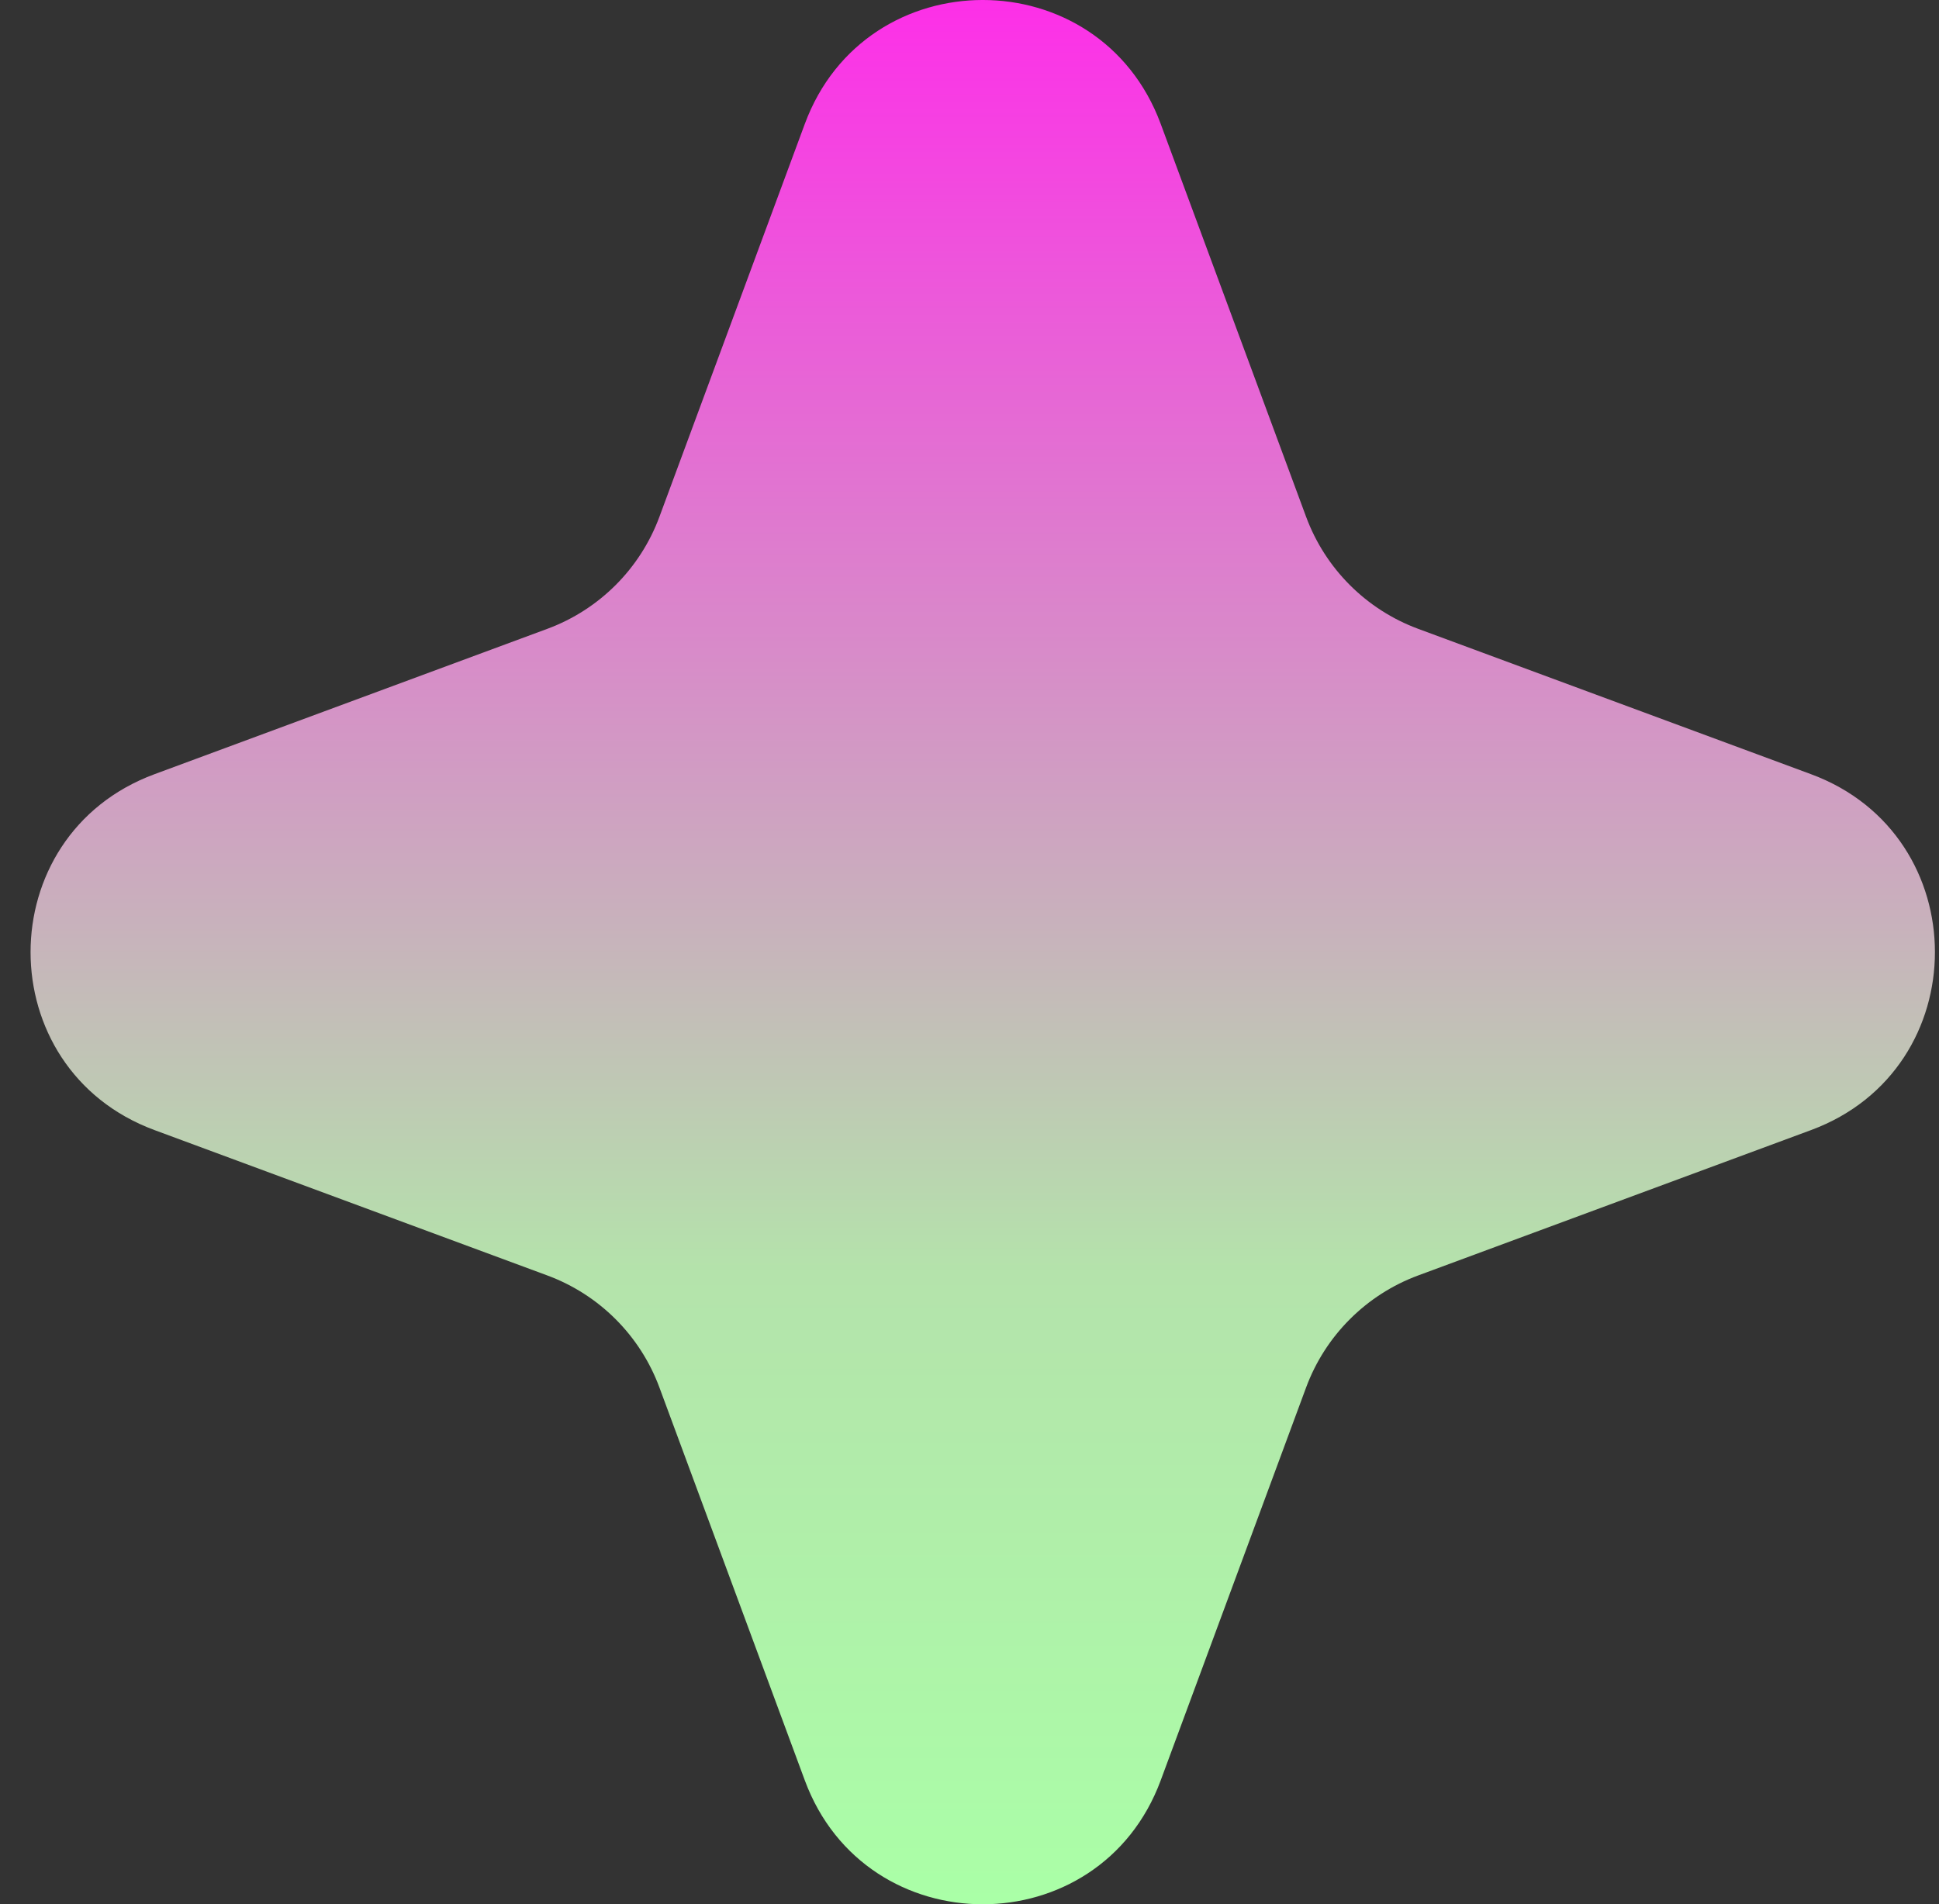 <svg width="56" height="55" viewBox="0 0 56 55" fill="none" xmlns="http://www.w3.org/2000/svg">
<rect x="0" y="0" width="56" height="55" fill="#333333" stroke="none"/>
<path d="M23.244 3.578C25.009 -1.193 31.757 -1.193 33.522 3.578L37.721 14.925C38.276 16.425 39.458 17.607 40.958 18.162L52.305 22.361C57.075 24.126 57.075 30.874 52.305 32.639L40.958 36.838C39.458 37.393 38.276 38.575 37.721 40.075L33.522 51.422C31.757 56.193 25.009 56.193 23.244 51.422L19.045 40.075C18.49 38.575 17.307 37.393 15.807 36.838L4.461 32.639C-0.31 30.874 -0.31 24.126 4.461 22.361L15.807 18.162C17.307 17.607 18.49 16.425 19.045 14.925L23.244 3.578Z" fill="url(#paint0_linear_129_1632)"/>
<defs>
<linearGradient id="paint0_linear_129_1632" x1="28.383" y1="0" x2="28.383" y2="55" gradientUnits="userSpaceOnUse">
<stop stop-color="#FD2FE8"/>
<stop offset="0.669" stop-color="#B4E3AB"/>
<stop offset="1" stop-color="#AAFFA7"/>
</linearGradient>
</defs>
</svg>
